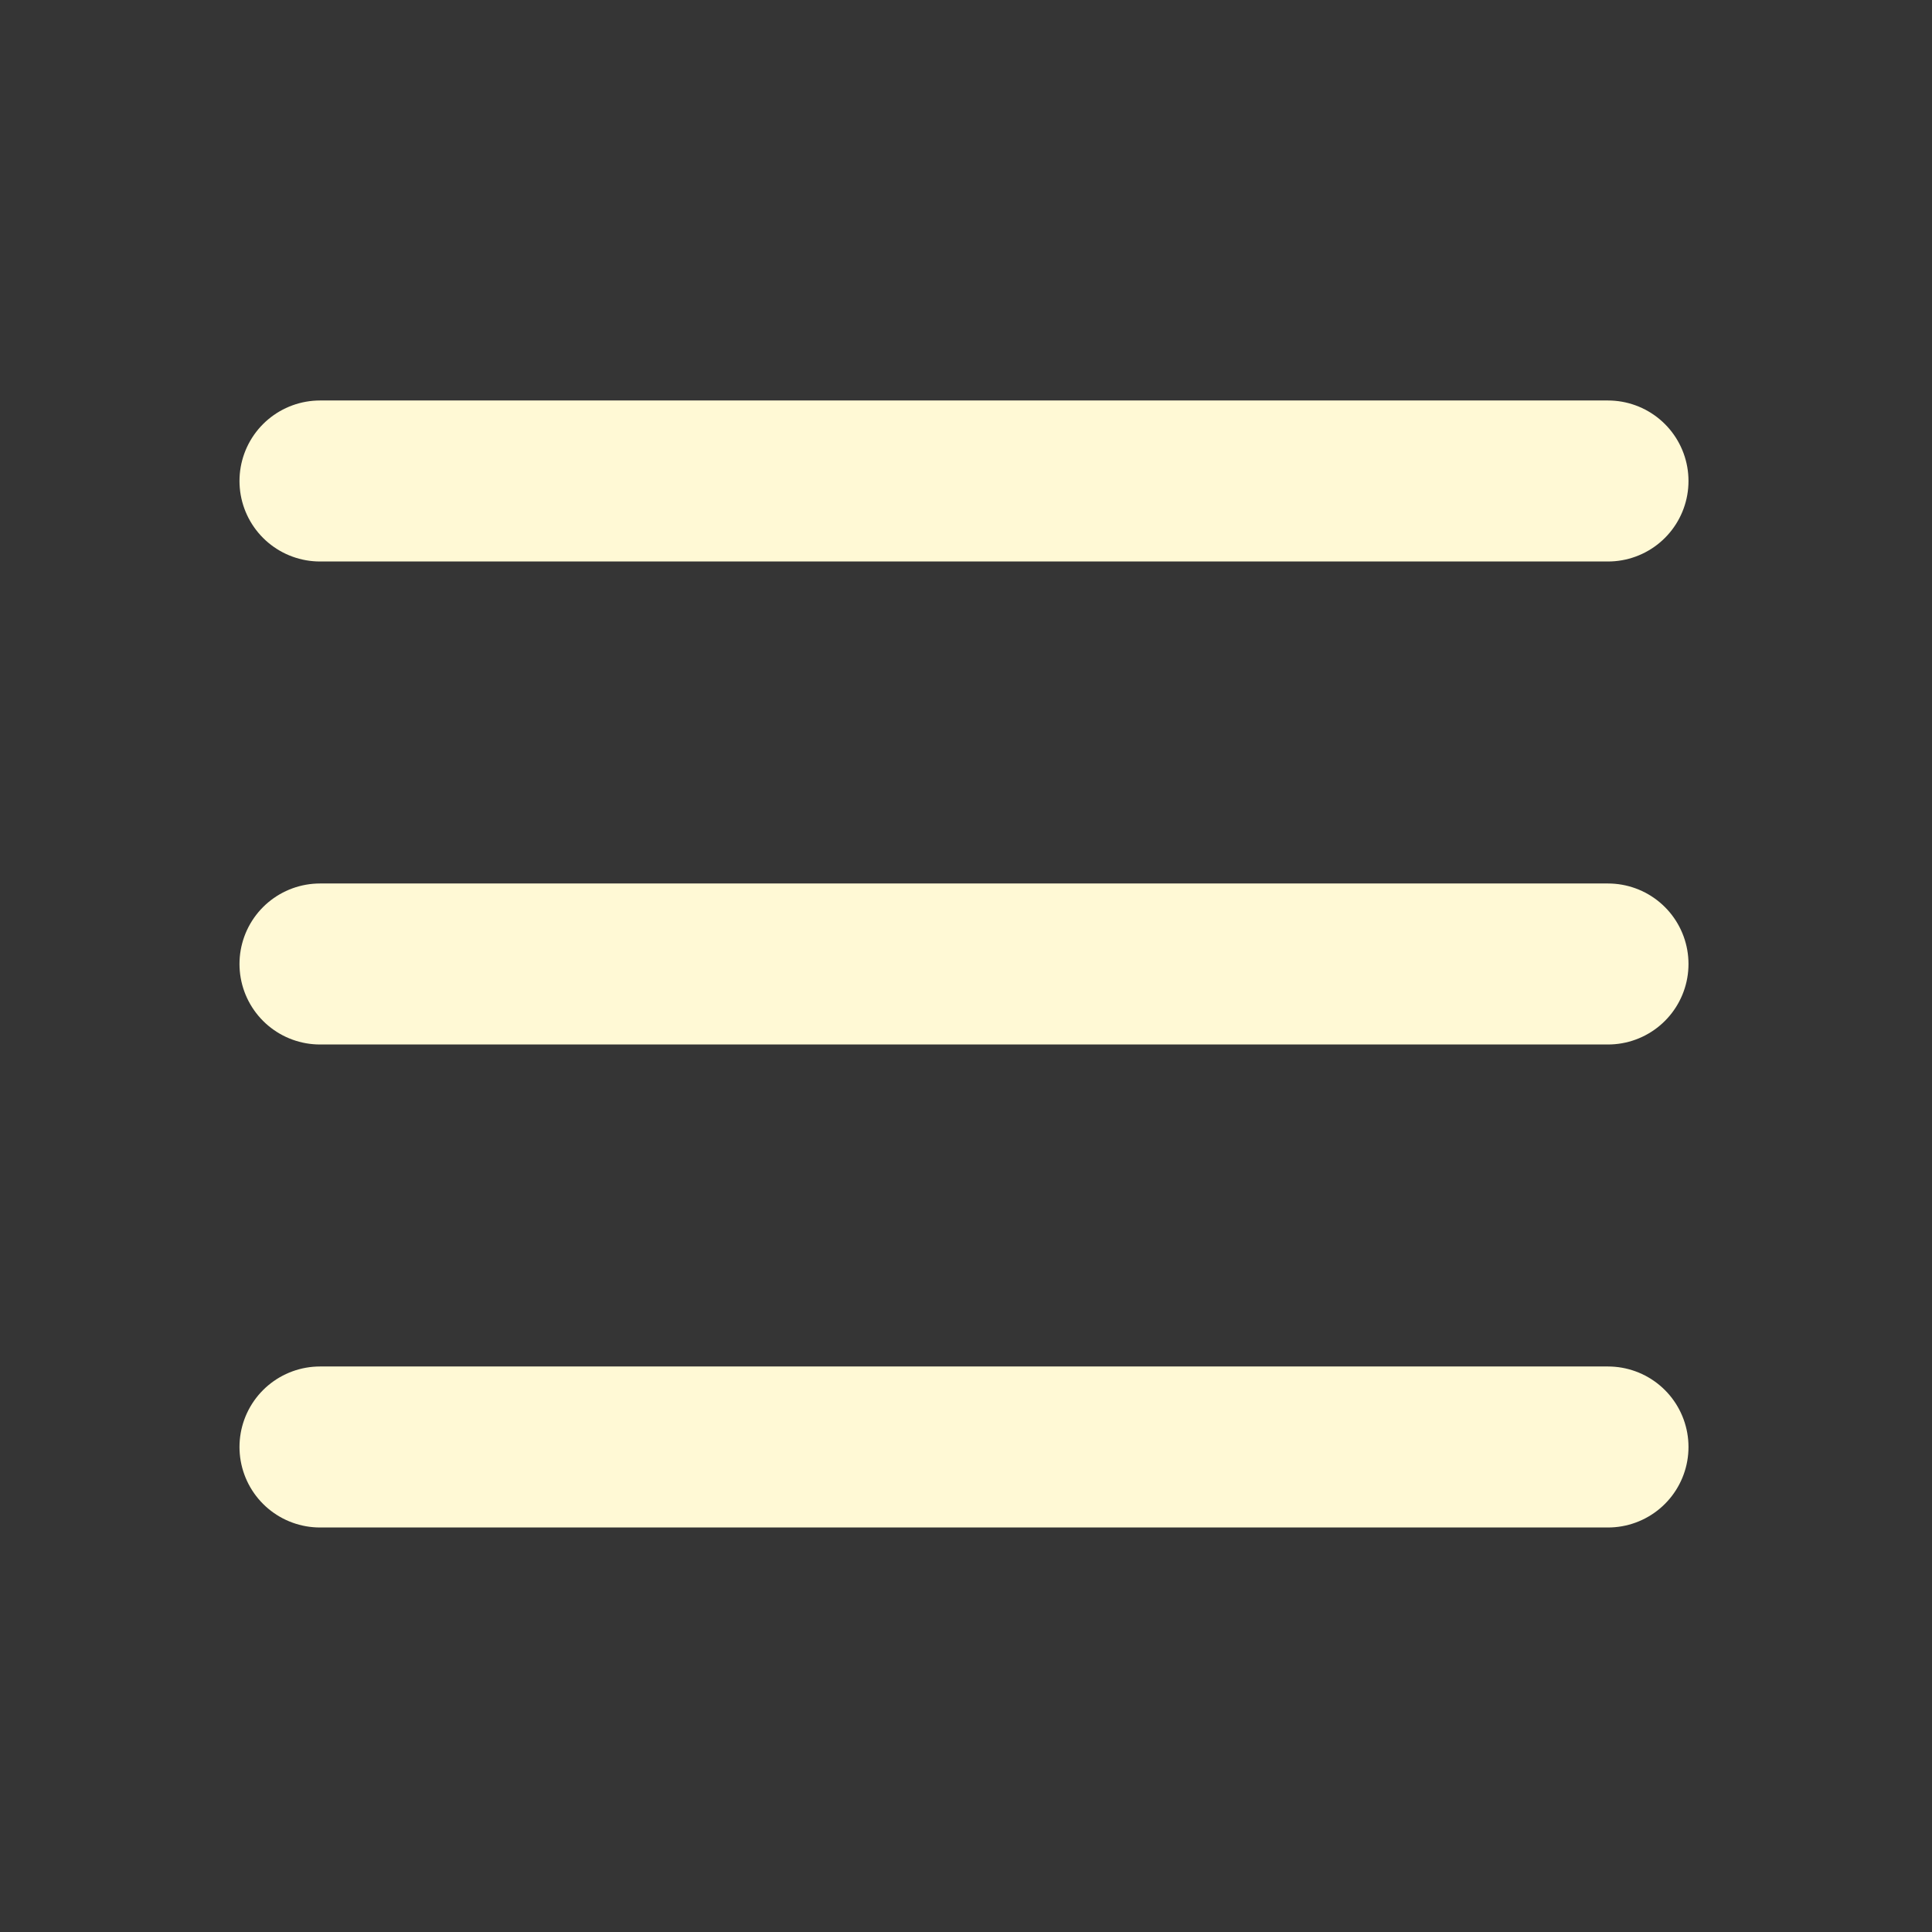 <svg width="48" height="48" viewBox="0 0 48 48" fill="none" xmlns="http://www.w3.org/2000/svg">
<rect x="0" y="0" width="48" height="48" fill="#333333" stroke="none"/>
<rect width="48" height="48" fill="white" fill-opacity="0.01"/>
<path d="M7.95 11.95H39.95" stroke="#FFF9D5" stroke-width="4" stroke-linecap="round" stroke-linejoin="round"/>
<path d="M7.95 23.95H39.95" stroke="#FFF9D5" stroke-width="4" stroke-linecap="round" stroke-linejoin="round"/>
<path d="M7.95 35.95H39.95" stroke="#FFF9D5" stroke-width="4" stroke-linecap="round" stroke-linejoin="round"/>
</svg>
